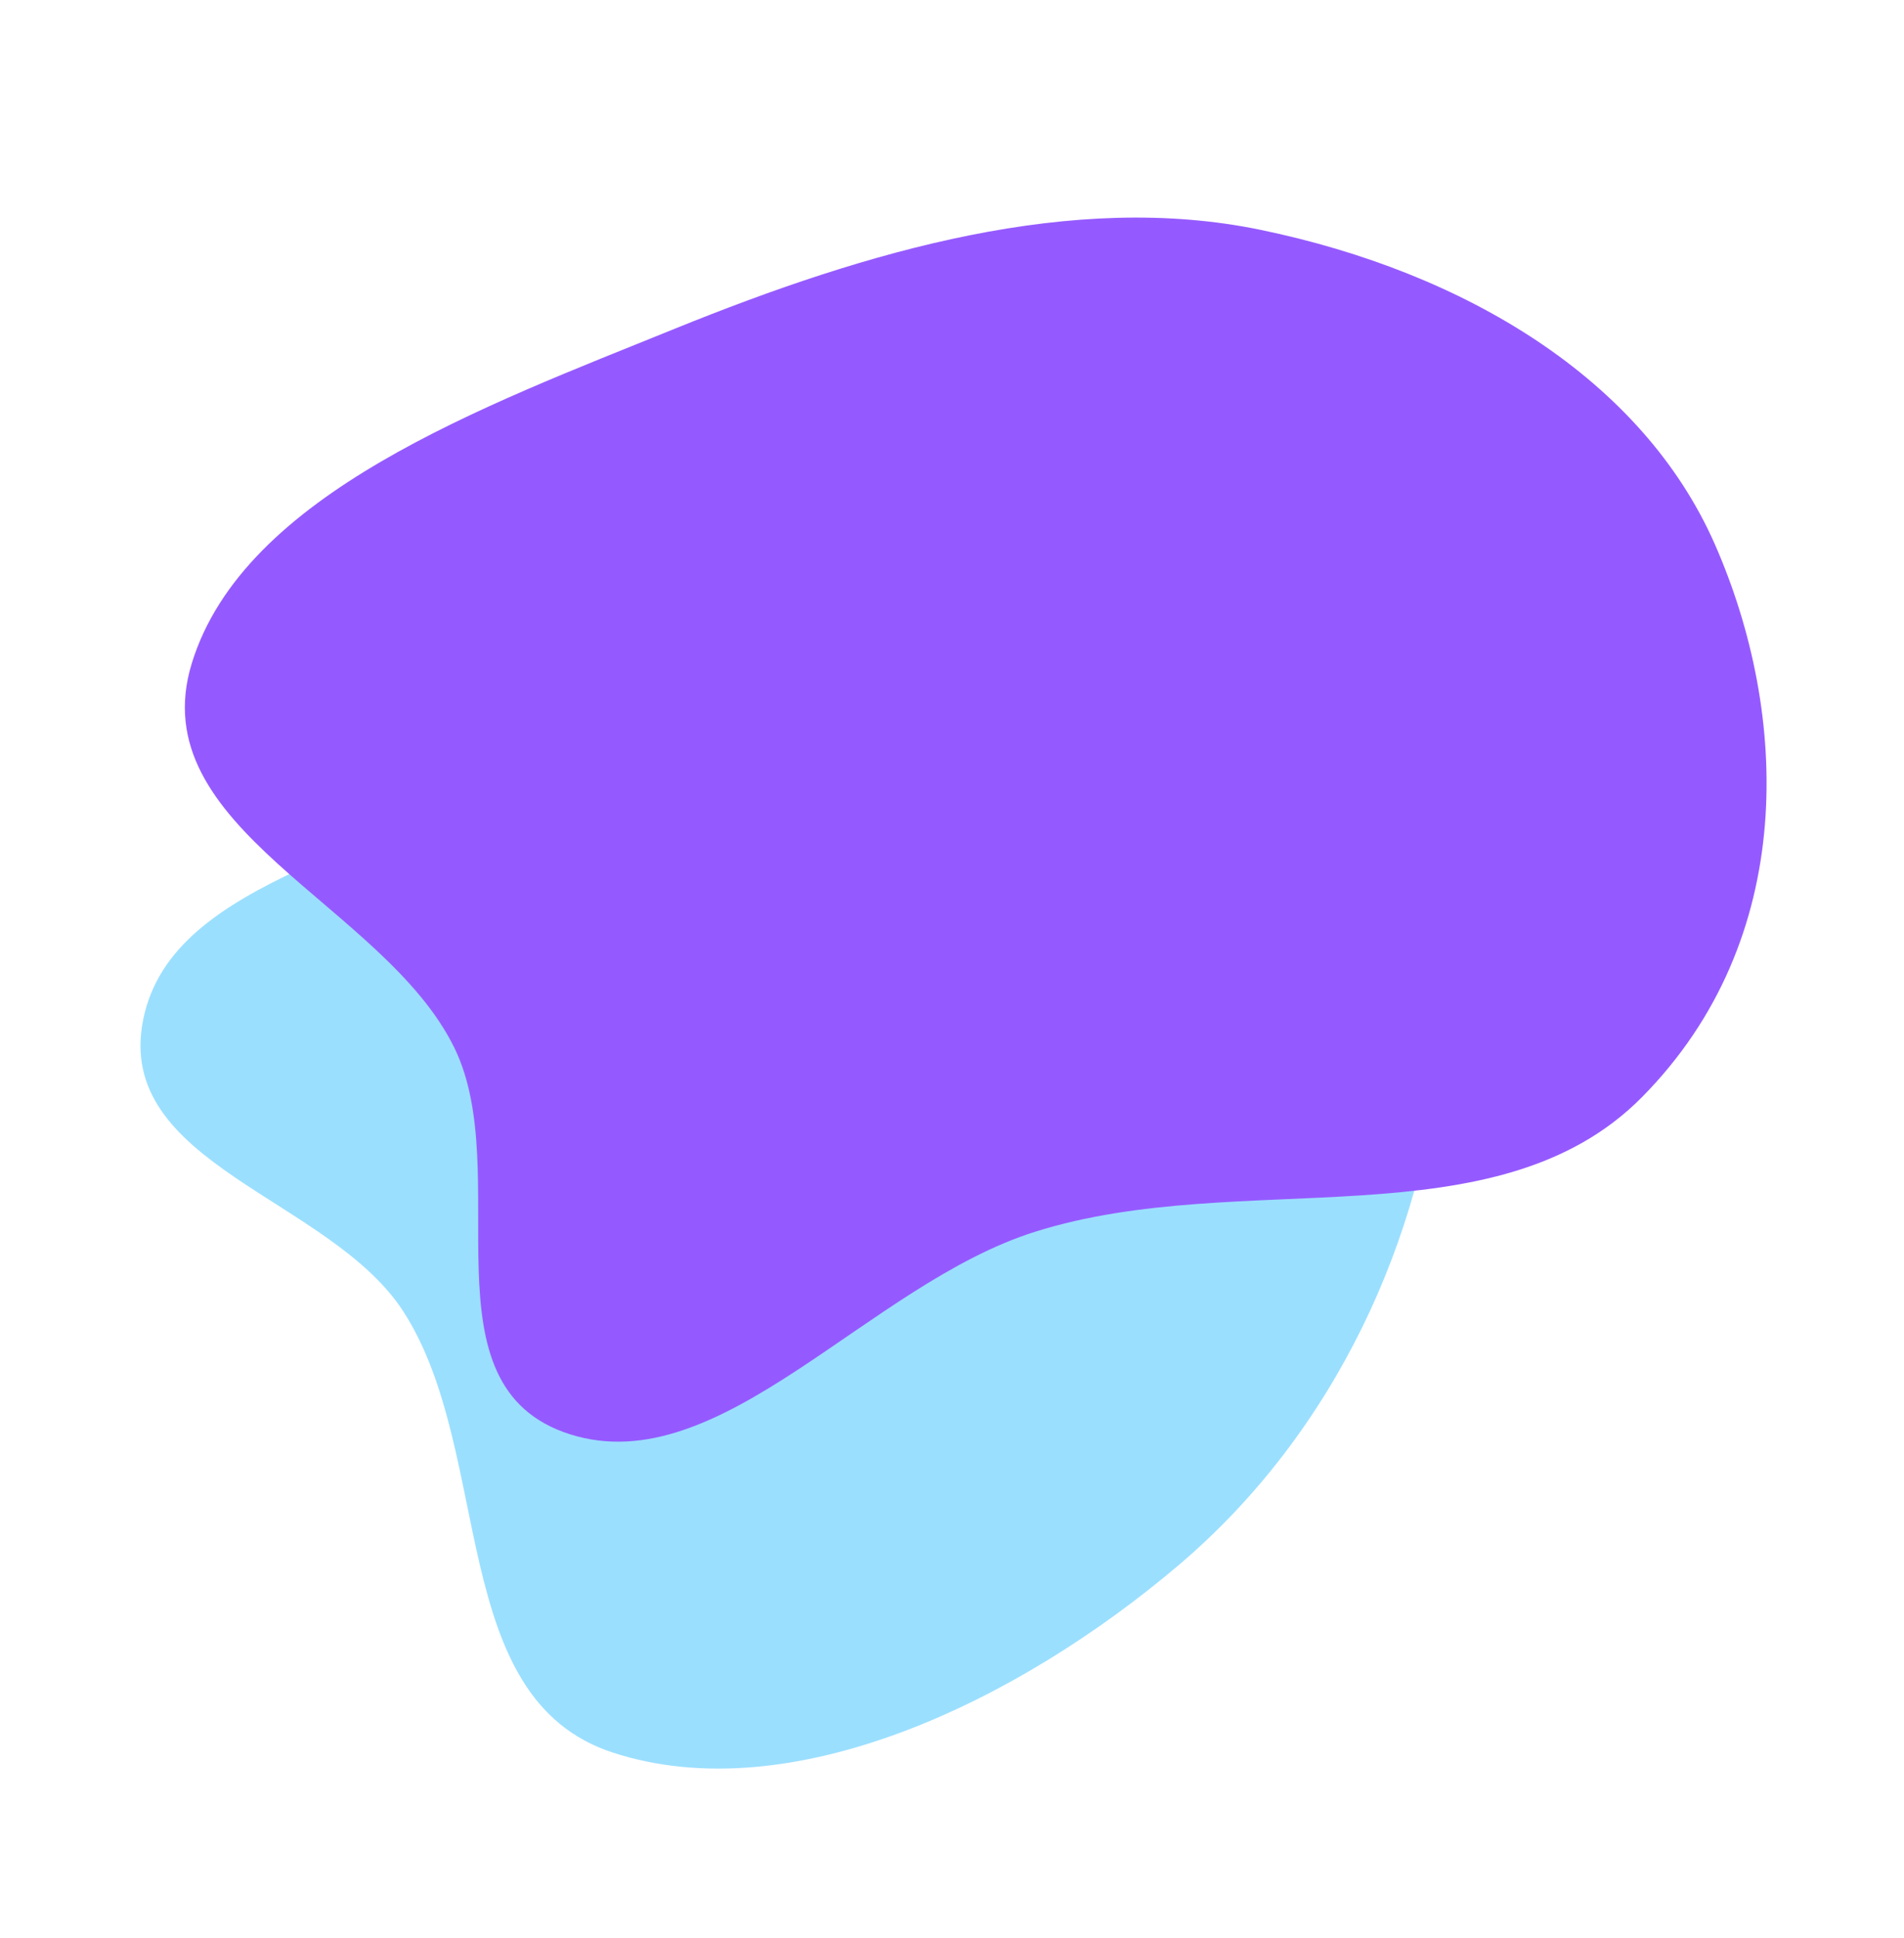 <svg width="339" height="345" viewBox="0 0 339 345" fill="none" xmlns="http://www.w3.org/2000/svg">
<path fill-rule="evenodd" clip-rule="evenodd" d="M226.171 108.603C244.399 130.74 259.468 156.042 256.524 186.767C253.315 220.261 237.939 254.744 209.885 278.57C181.18 302.948 140.855 322.314 109.112 311.962C79.497 302.303 88.01 258.739 71.892 233.567C58.83 213.168 20.189 207.349 25.512 181.402C30.843 155.412 71.212 152.6 92.411 133.537C116.667 111.725 124.941 70.063 155.705 64.328C187.245 58.449 208.108 86.668 226.171 108.603Z" fill="#9BDFFF"/>
<path fill-rule="evenodd" clip-rule="evenodd" d="M120.164 58.507C154.573 44.556 190.984 33.979 224.457 40.917C260.944 48.48 292.404 67.508 305.325 96.888C318.545 126.948 320.185 167.145 292.35 195.291C266.381 221.55 221.116 207.672 184.322 219.244C154.504 228.621 128.338 263.81 101.506 255.31C74.629 246.795 91.848 208.819 80.88 186.474C68.329 160.907 25.109 147.511 34.144 118.08C43.407 87.906 86.068 72.331 120.164 58.507Z" fill="#955AFF"/>
</svg>
